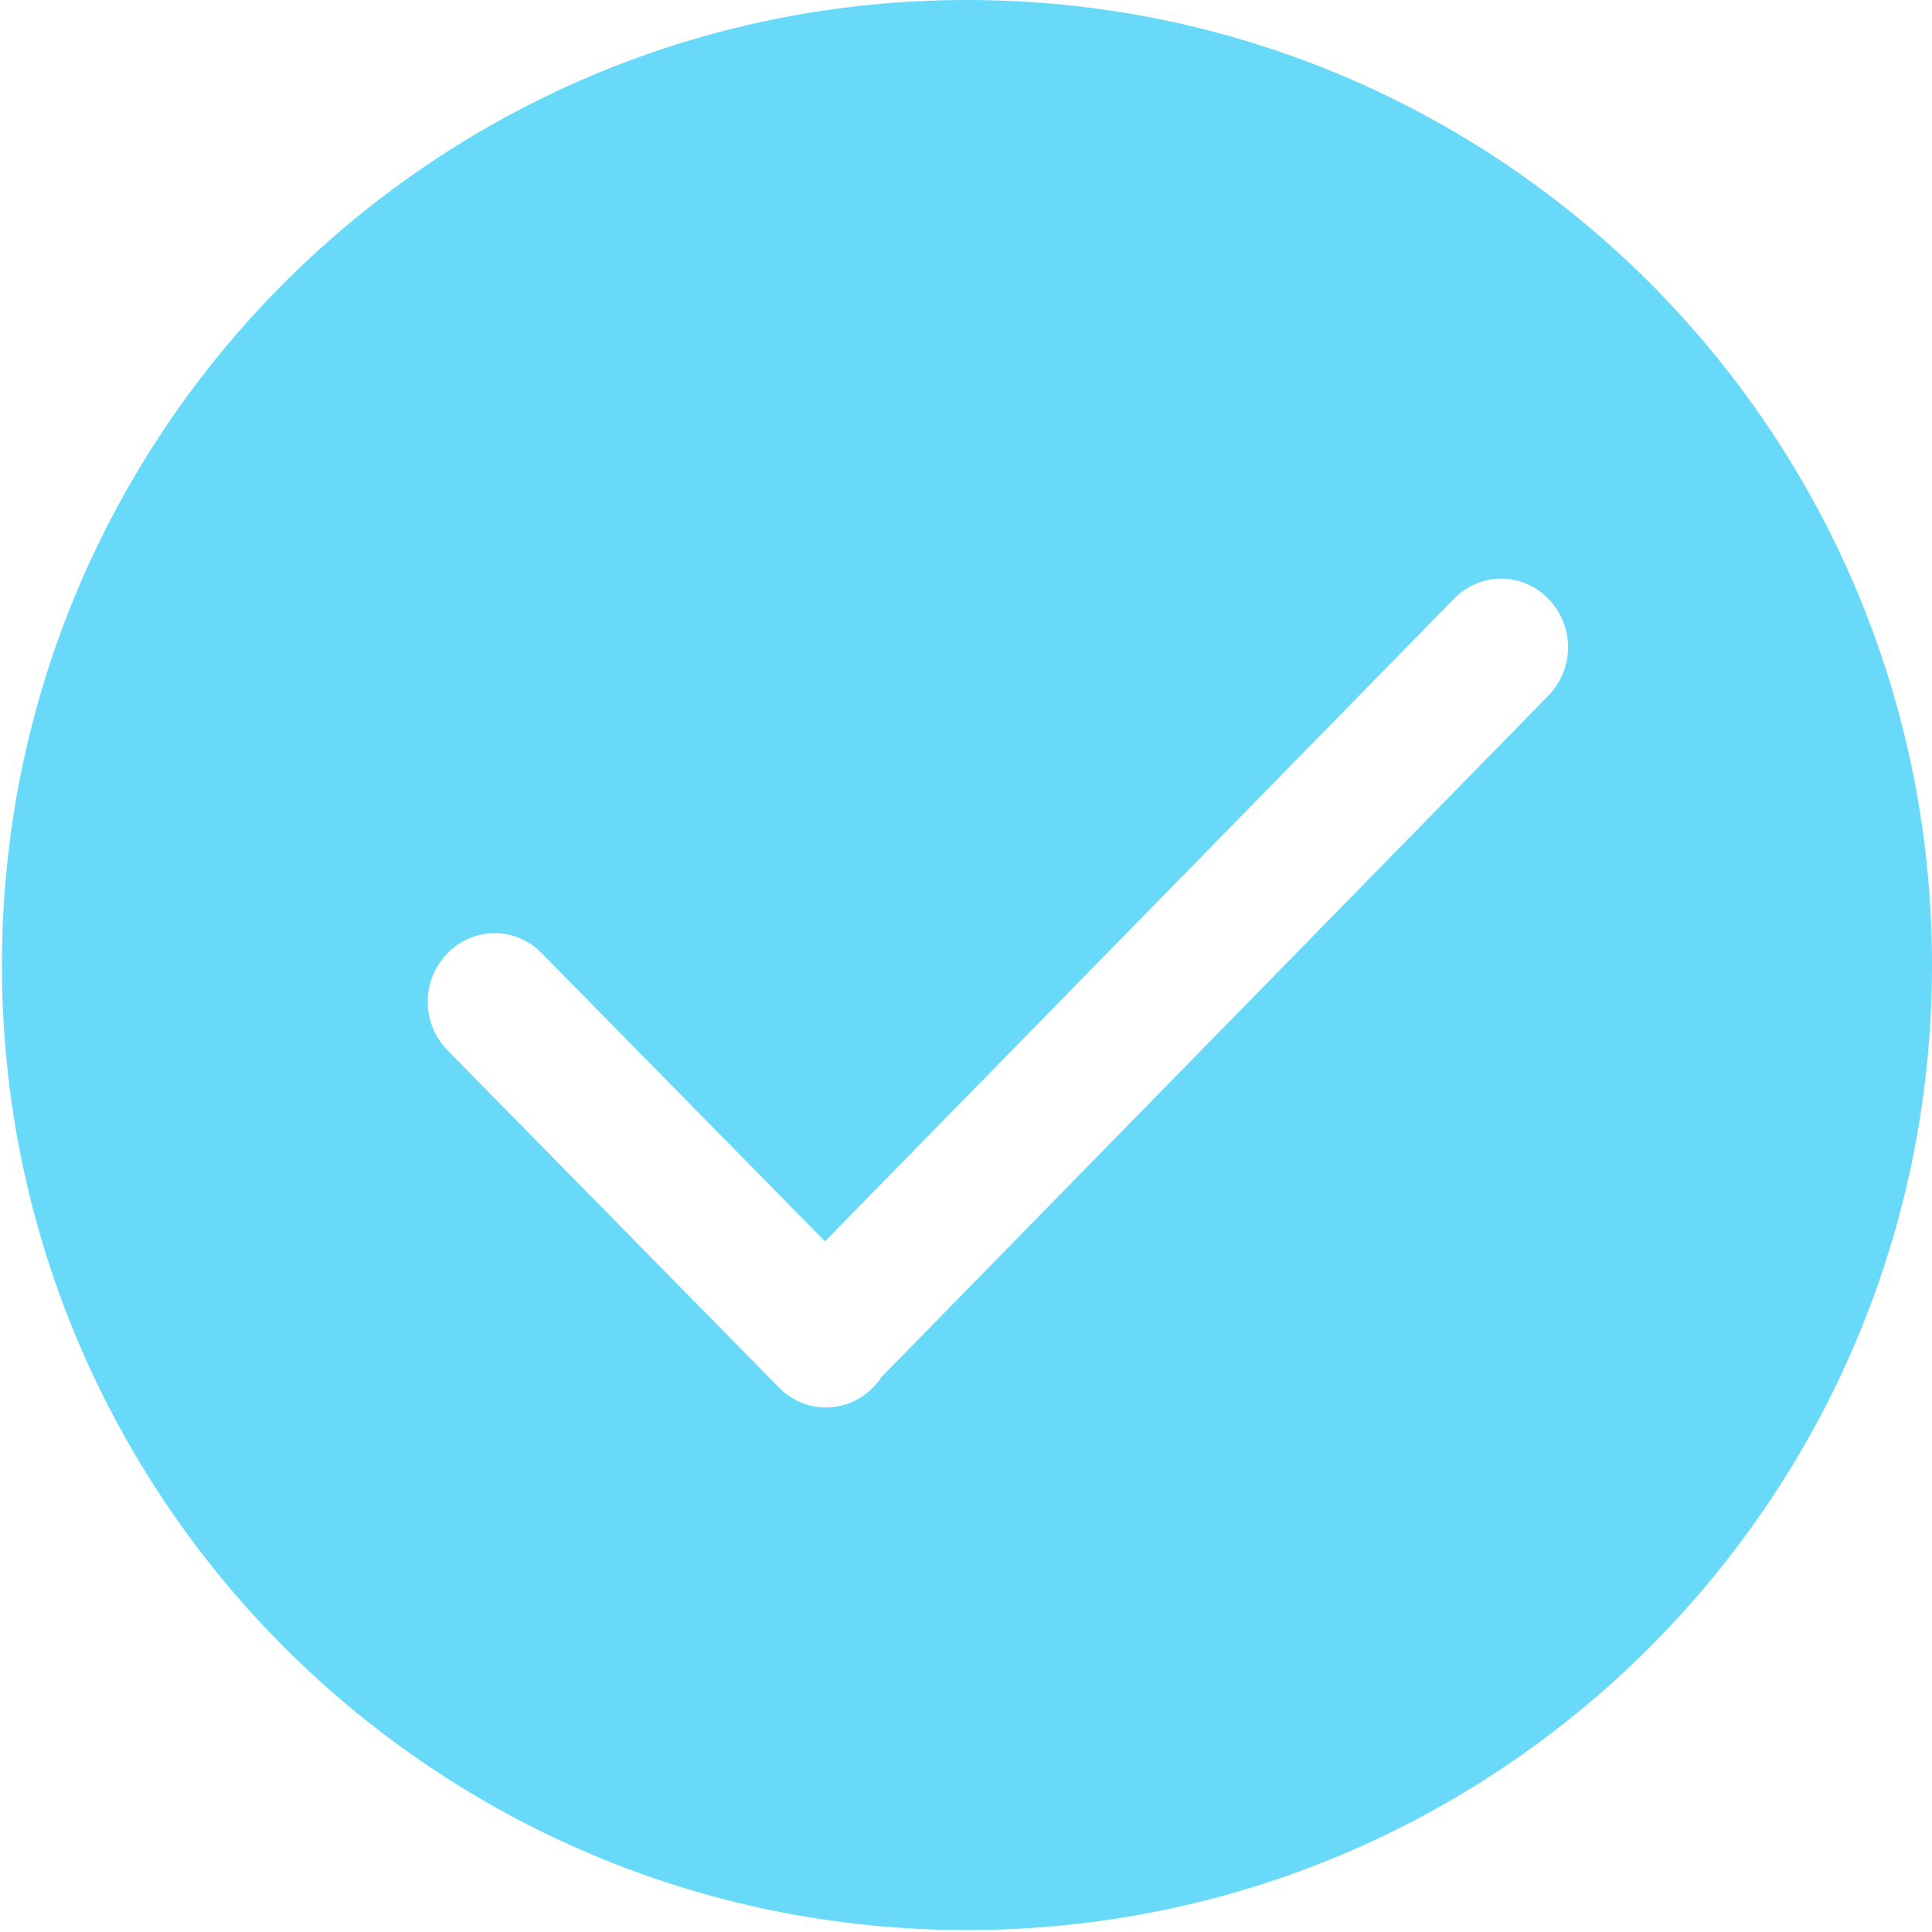 <?xml version="1.0" encoding="utf-8"?>
<!-- Generator: Adobe Illustrator 21.0.0, SVG Export Plug-In . SVG Version: 6.00 Build 0)  -->
<svg version="1.1" id="图层_1" xmlns="http://www.w3.org/2000/svg" xmlns:xlink="http://www.w3.org/1999/xlink" x="0px" y="0px"
	 viewBox="0 0 200 200" style="enable-background:new 0 0 200 200;" xml:space="preserve">
<style type="text/css">
	.st0{fill:#68D9F9;}
</style>
<path class="st0" d="M100.1,0C44.9,0,0.2,44.7,0.2,99.9s44.7,99.9,99.9,99.9S200,155.1,200,99.9S155.3,0,100.1,0z M160.3,72
	l-69.1,70.6c-0.2,0.4-0.5,0.7-0.8,1c-2.7,2.8-7.1,2.8-9.8,0l-34.3-34.9c-2.7-2.8-2.7-7.2,0-10c2.7-2.8,7.1-2.8,9.8,0l29.3,29.8
	L150.5,62c2.7-2.8,7.1-2.8,9.8,0C163,64.8,163,69.2,160.3,72z"/>
</svg>
